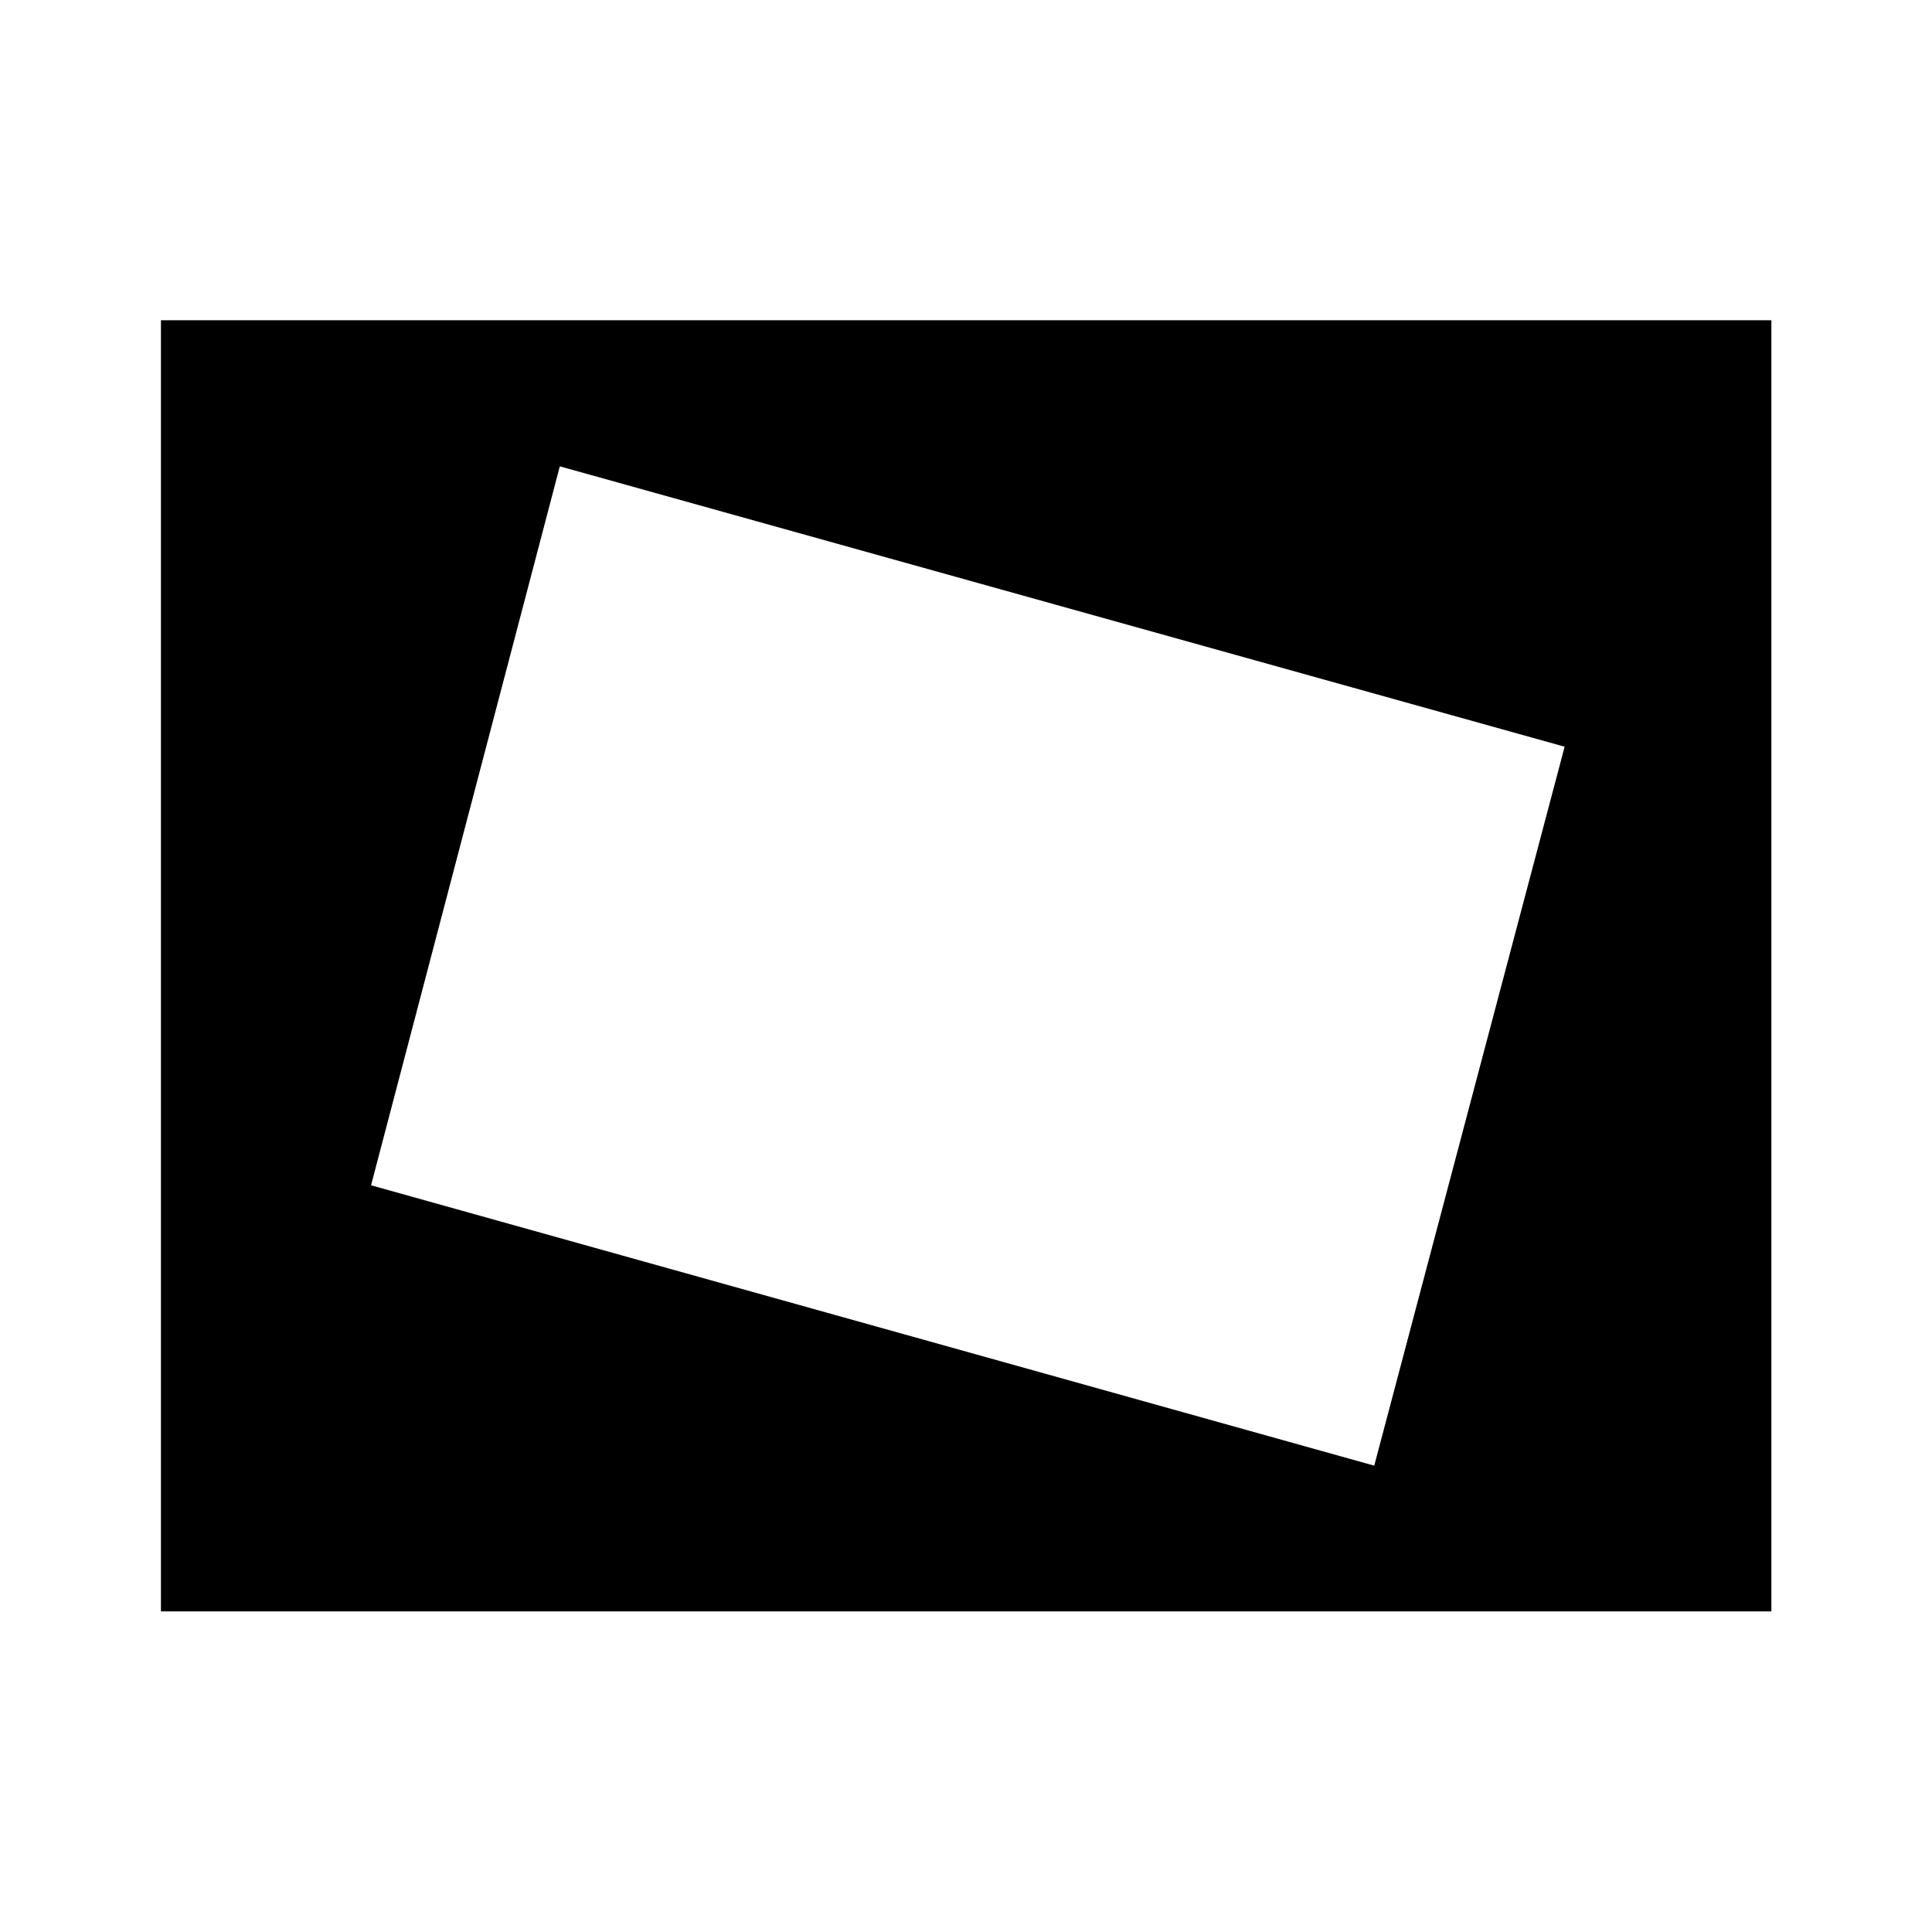 <svg xmlns="http://www.w3.org/2000/svg" height="40" viewBox="0 -960 960 960" width="40"><path d="M79.97-159.3v-641.56h800.22v641.56H79.97Zm602.88-72.42 94.61-357.24-499.29-139.32-93.8 357.24 498.48 139.32Z"/></svg>